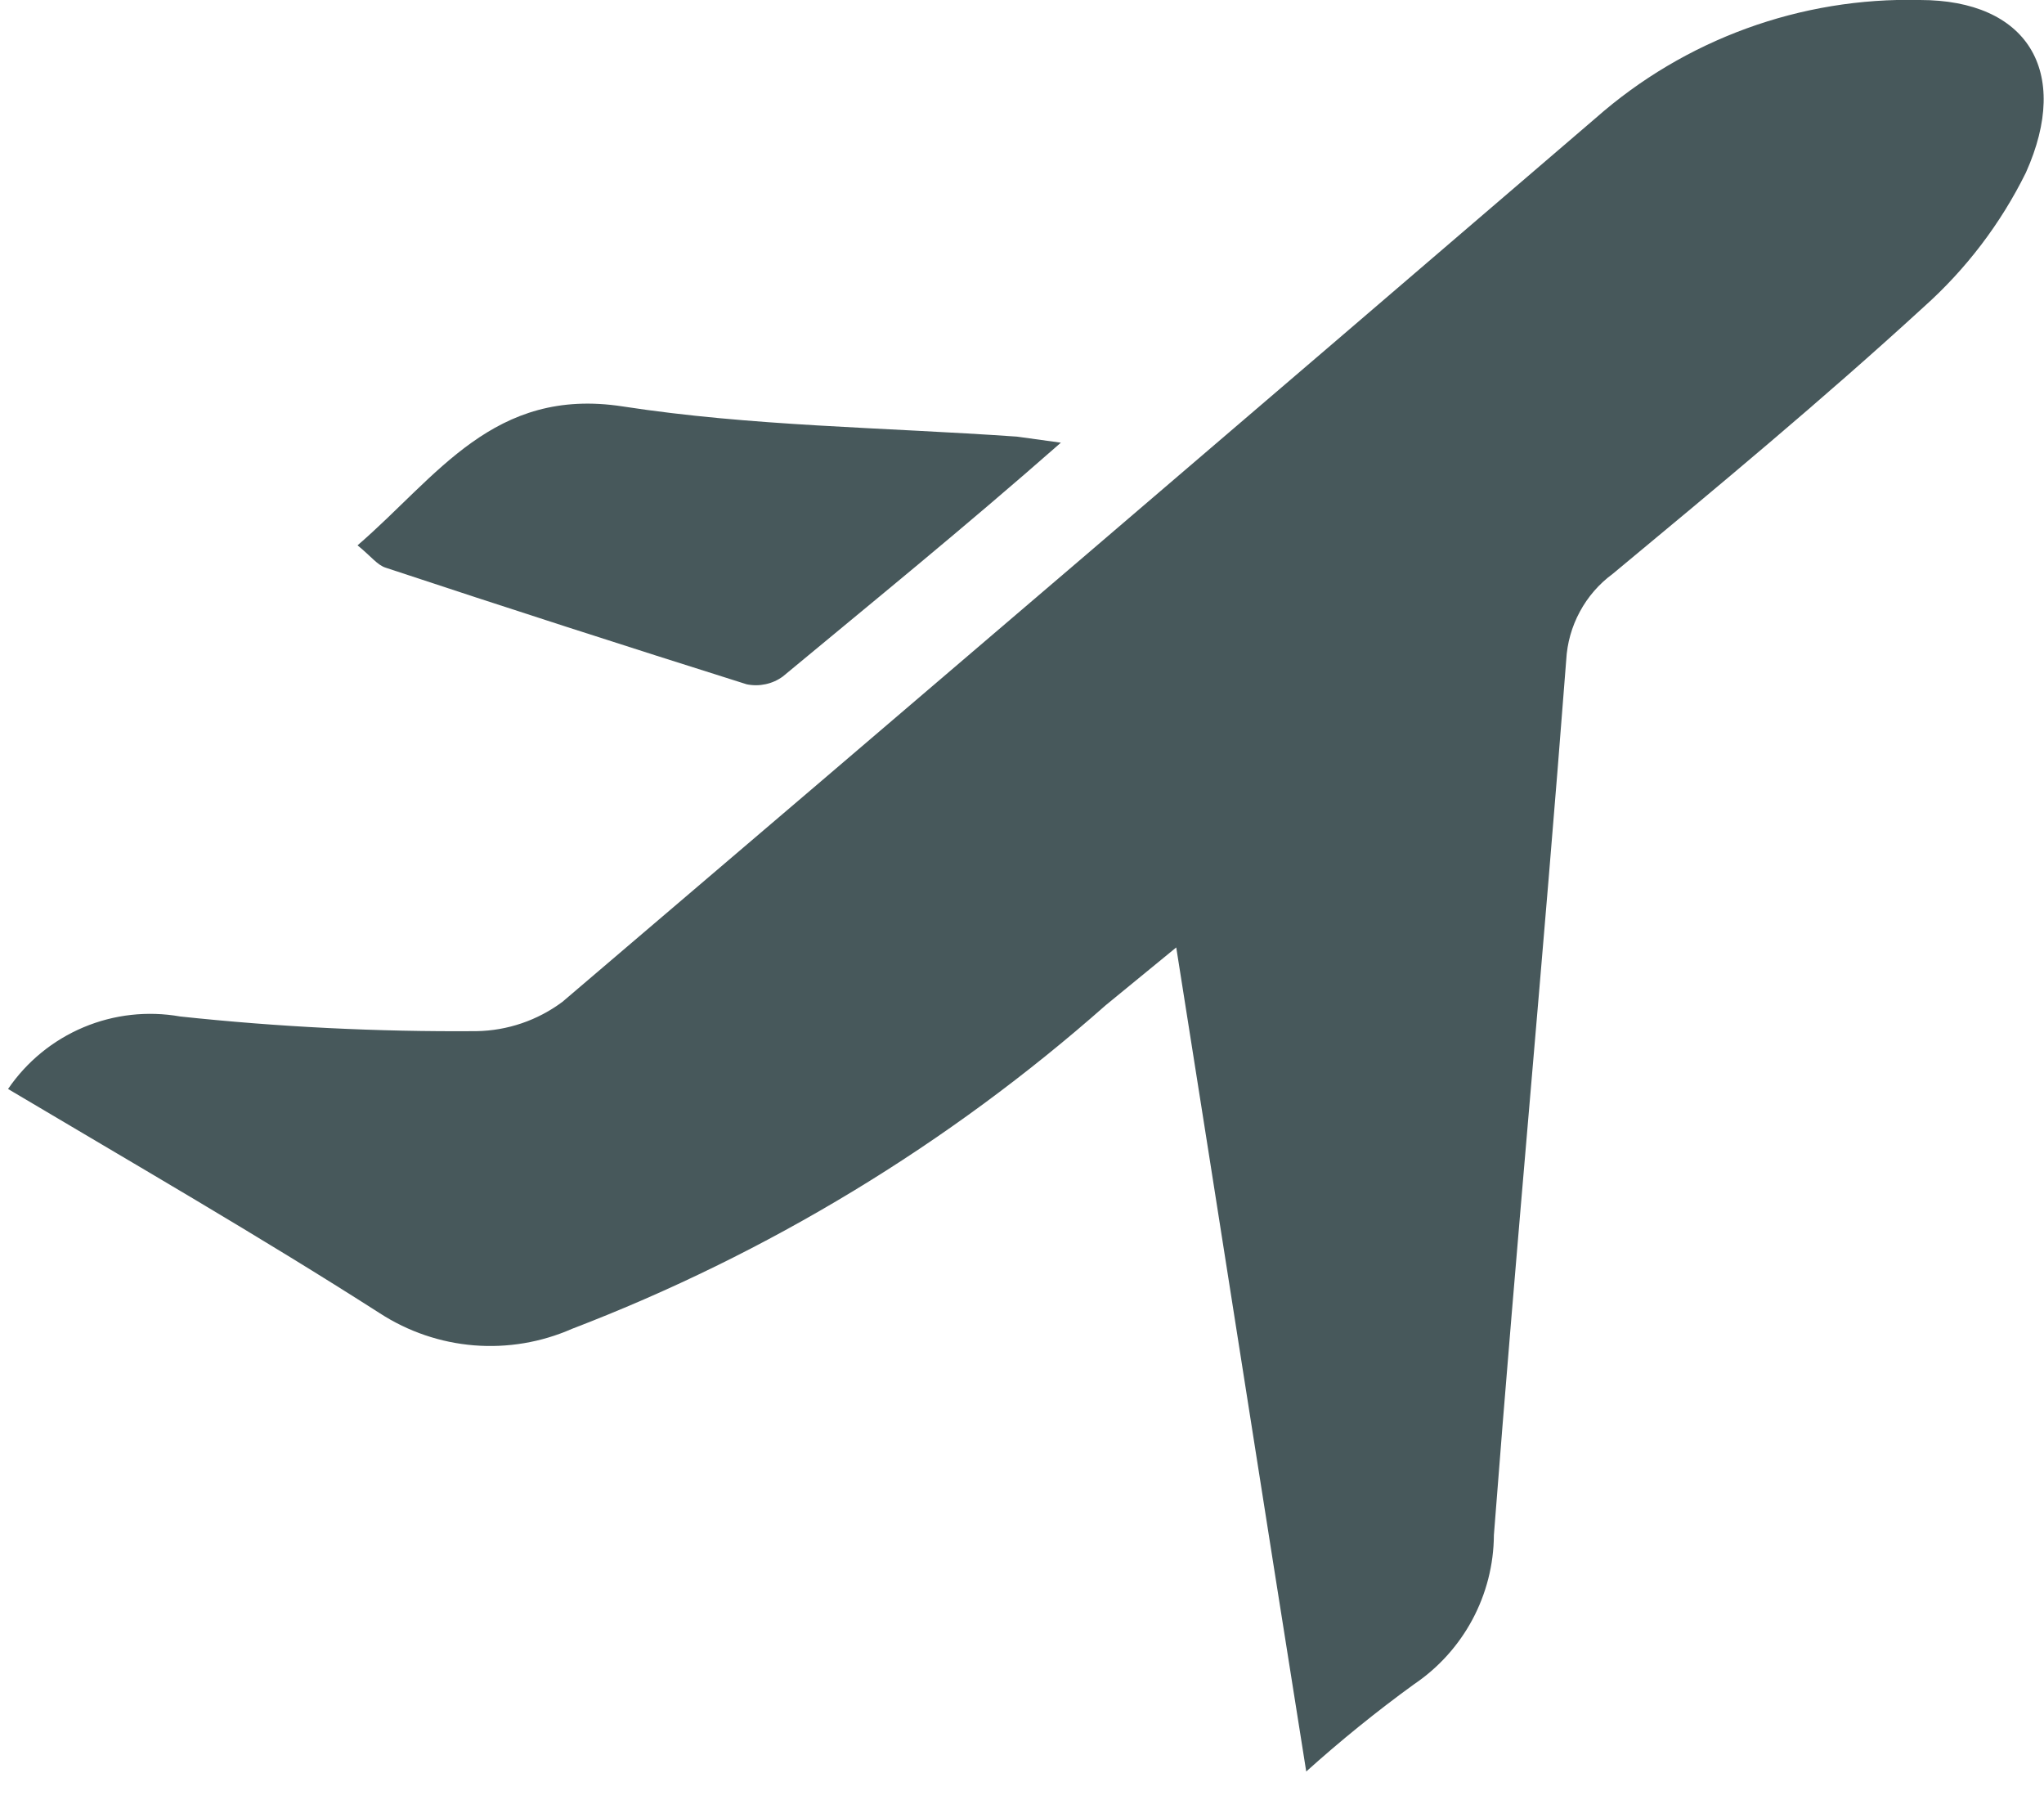 <svg width="52" height="46" viewBox="0 0 52 46" fill="none" xmlns="http://www.w3.org/2000/svg">
<path d="M33.231 45.056C32.092 37.902 31.041 31.142 29.924 24.097L28.128 25.568C24.129 29.102 19.53 31.89 14.55 33.798C13.767 34.142 12.91 34.286 12.058 34.217C11.206 34.148 10.384 33.868 9.666 33.403C6.578 31.427 3.38 29.584 0.205 27.697C0.68 27 1.347 26.455 2.124 26.128C2.901 25.801 3.755 25.706 4.585 25.853C7.087 26.12 9.602 26.245 12.119 26.226C12.909 26.214 13.675 25.953 14.309 25.48C23.069 18.018 31.829 10.527 40.59 3.007C42.866 0.999 45.815 -0.075 48.846 1.86649e-06C51.562 1.86649e-06 52.701 1.8 51.54 4.389C50.899 5.688 50.014 6.85 48.934 7.813C46.372 10.161 43.7 12.378 41.028 14.595C40.681 14.85 40.395 15.179 40.191 15.559C39.986 15.938 39.868 16.358 39.845 16.789C39.276 24.207 38.575 31.625 38.005 39.043C38.001 39.794 37.812 40.533 37.457 41.195C37.102 41.856 36.591 42.421 35.969 42.84C35.018 43.53 34.105 44.27 33.231 45.056V45.056Z" fill="#47585B"/>
<path d="M9.096 13.87C11.133 12.114 12.557 9.832 15.842 10.337C19.127 10.842 22.412 10.864 25.872 11.105L26.989 11.259C24.492 13.453 22.215 15.297 19.915 17.206C19.784 17.302 19.635 17.368 19.476 17.402C19.318 17.436 19.154 17.437 18.995 17.404C15.929 16.438 12.863 15.45 9.819 14.441C9.6 14.375 9.447 14.155 9.096 13.87Z" fill="#47585B"/>
</svg>
